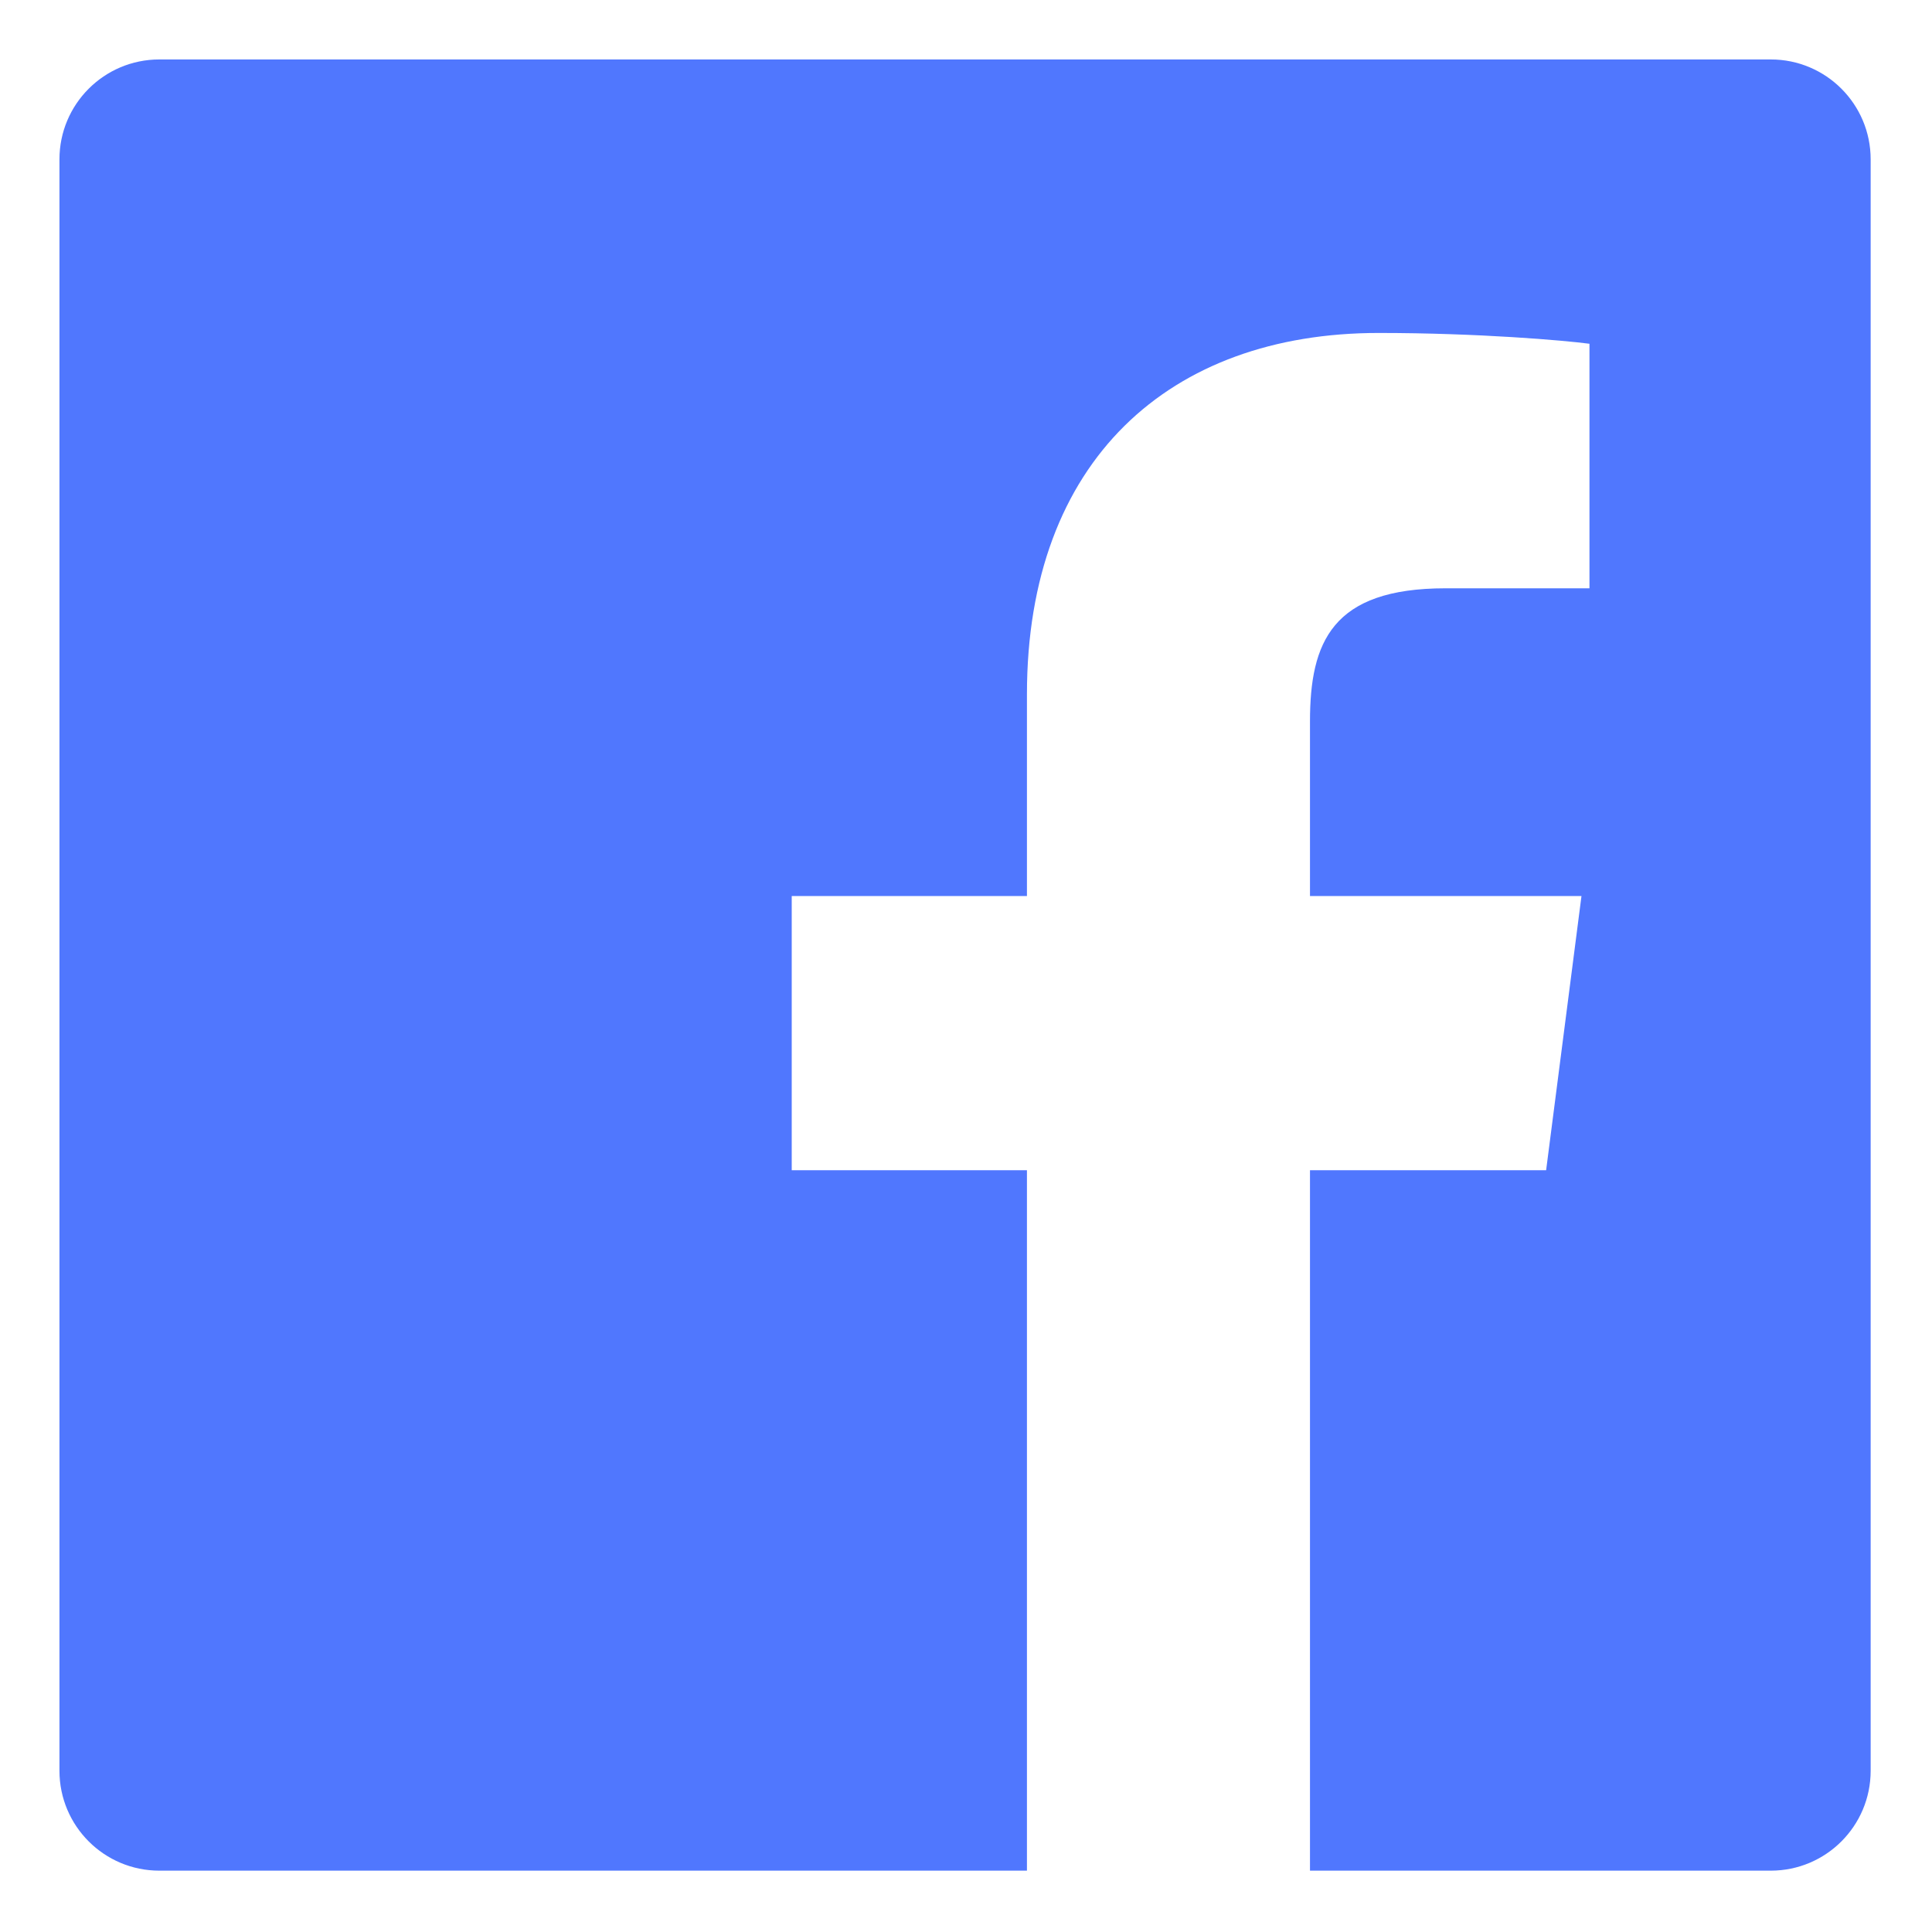 <svg width="44" height="44" viewBox="0 0 44 44" fill="none" xmlns="http://www.w3.org/2000/svg">
<path d="M40.327 1.354H3.629C2.372 1.354 1.353 2.373 1.354 3.631V40.328C1.354 41.585 2.373 42.604 3.631 42.603H23.388V26.651H18.031V20.407H23.388V15.812C23.388 10.484 26.642 7.583 31.395 7.583C33.672 7.583 35.628 7.753 36.199 7.829V13.398H32.921C30.334 13.398 29.834 14.627 29.834 16.431V20.407H36.017L35.212 26.651H29.834V42.603H40.327C41.584 42.604 42.603 41.585 42.603 40.328C42.603 40.327 42.603 40.327 42.603 40.327V3.629C42.603 2.372 41.584 1.353 40.327 1.354Z" fill="#5077FE"/>
</svg>
